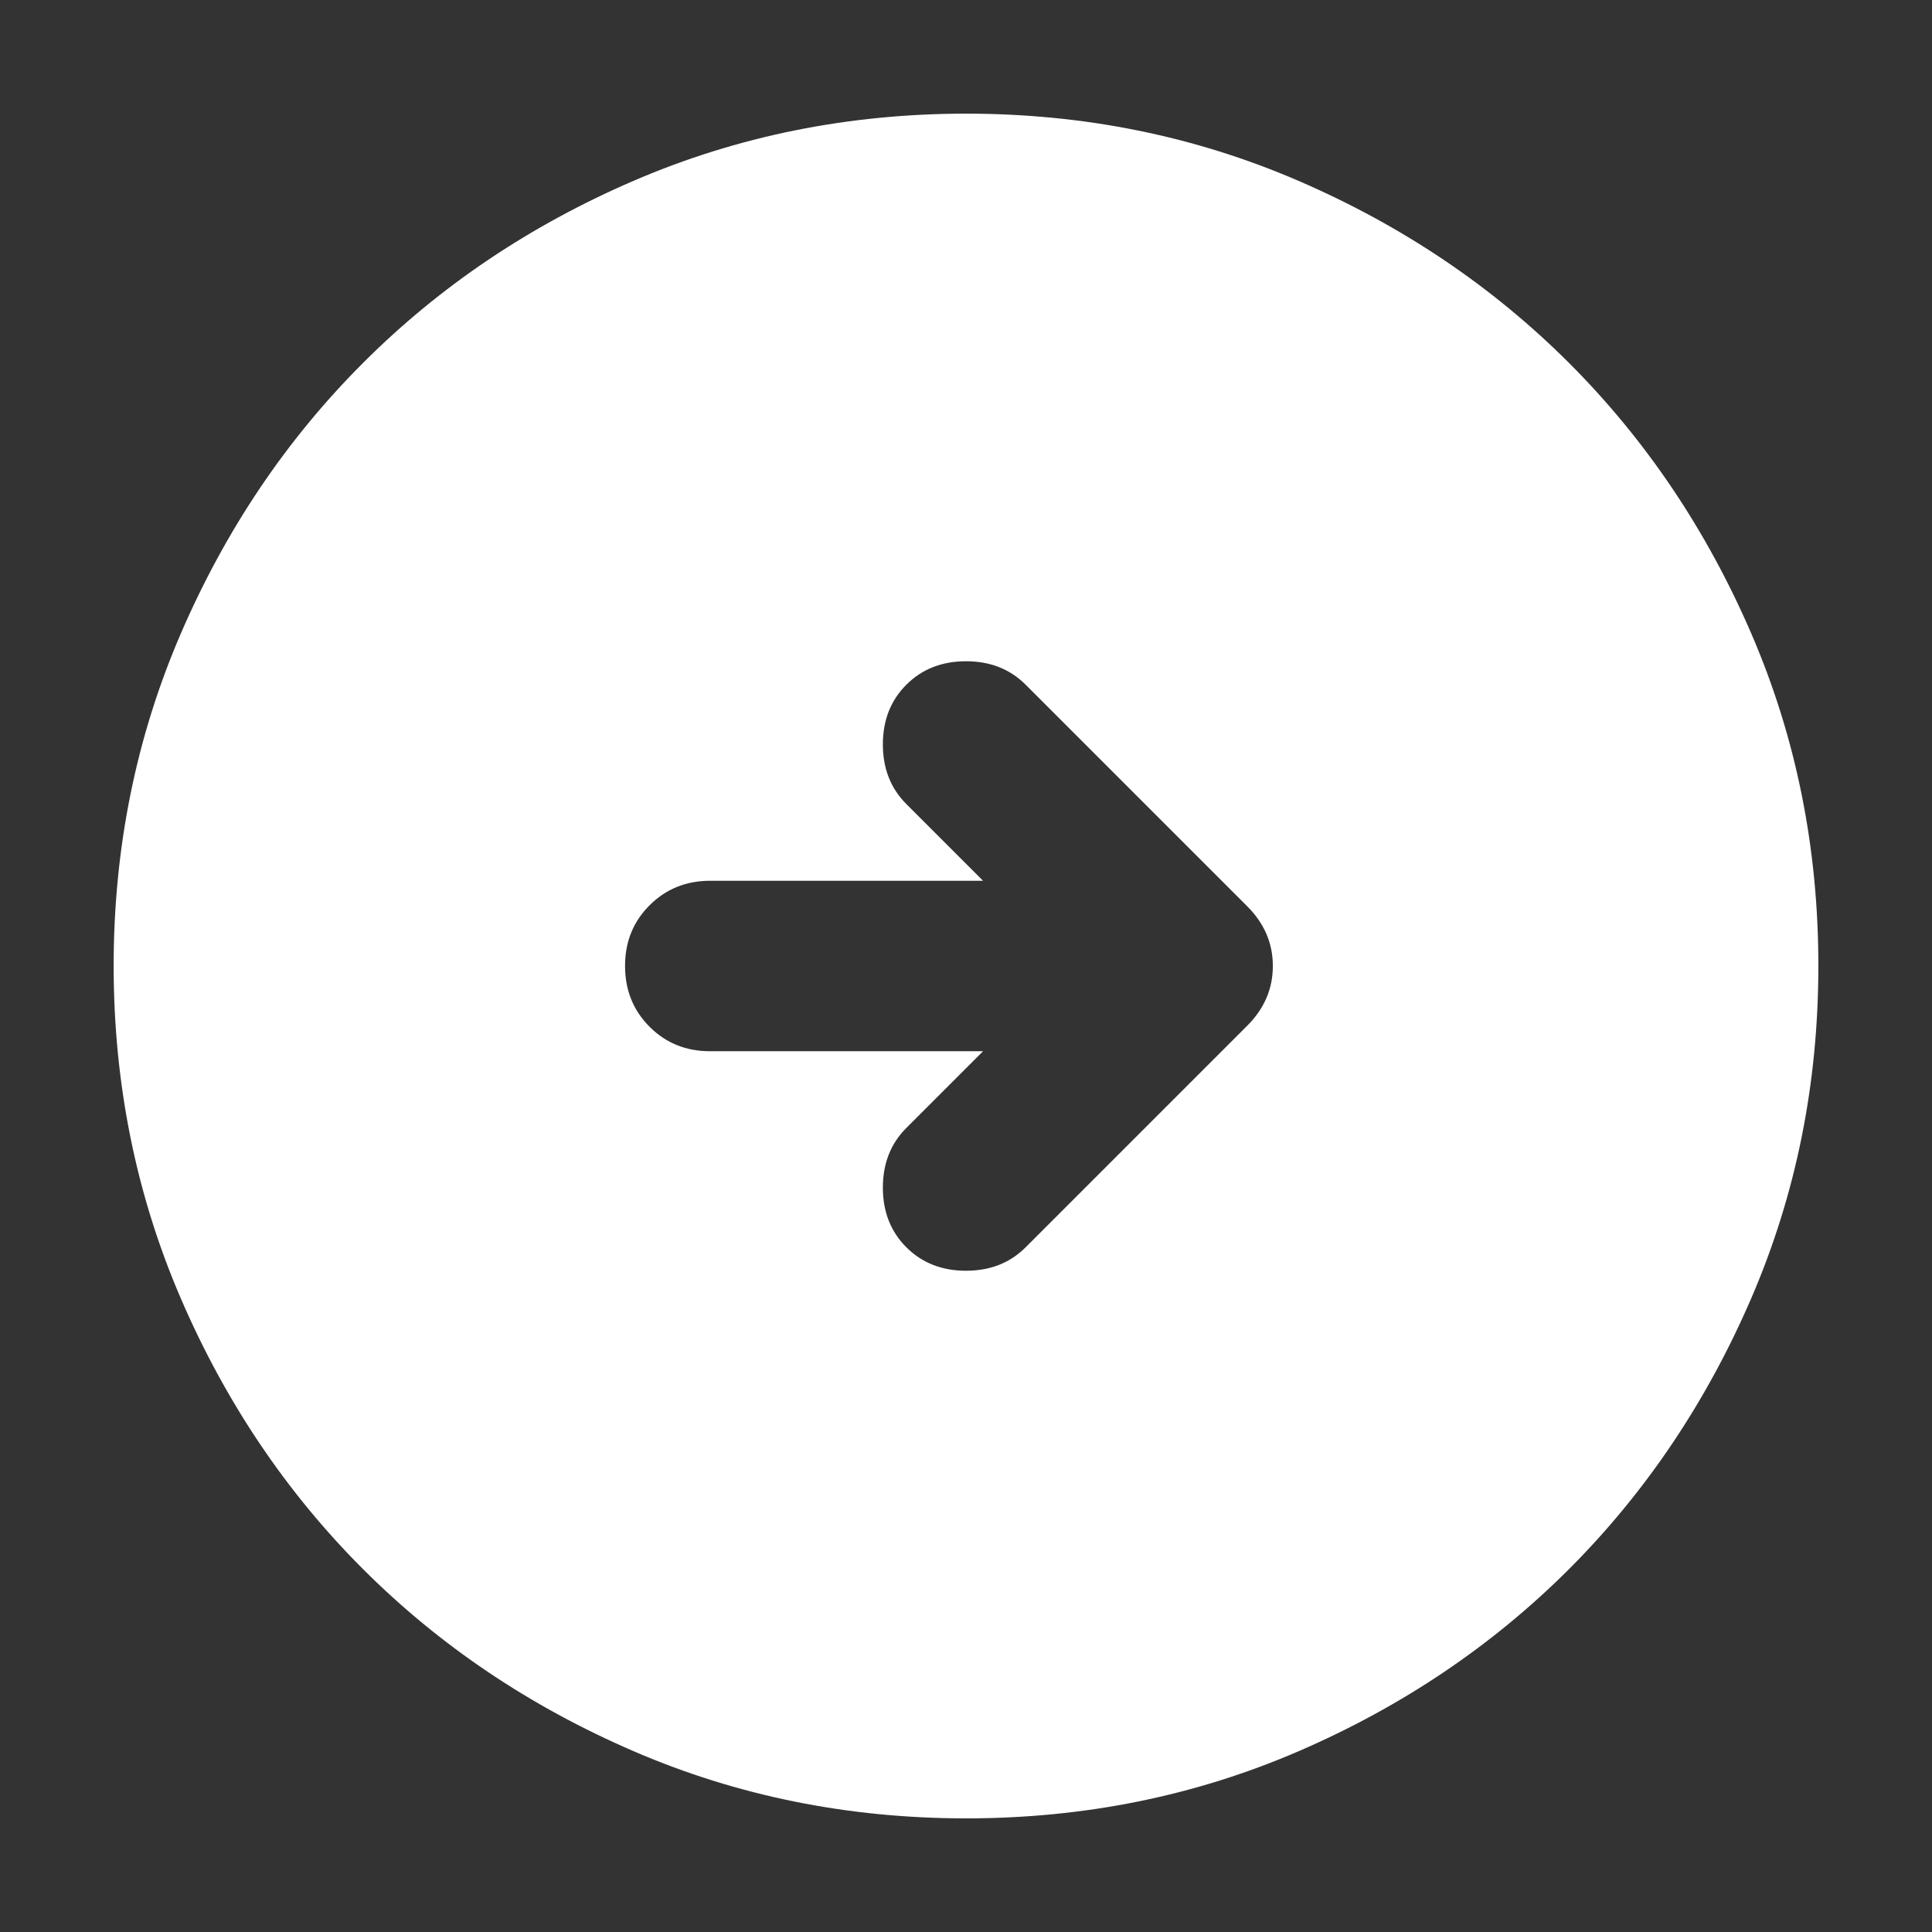 <svg width="34" height="34" viewBox="0 0 34 34" fill="none" xmlns="http://www.w3.org/2000/svg">
<rect x="0" y="0" width="34" height="34" fill="#333333" stroke="none"/>
<path d="M17 32C14.925 32 12.975 31.606 11.15 30.818C9.325 30.03 7.737 28.962 6.388 27.613C5.037 26.262 3.969 24.675 3.182 22.85C2.395 21.025 2.001 19.075 2 17C2 14.925 2.394 12.975 3.182 11.15C3.97 9.325 5.038 7.737 6.388 6.388C7.737 5.037 9.325 3.969 11.15 3.182C12.975 2.395 14.925 2.001 17 2C19.075 2 21.025 2.394 22.85 3.182C24.675 3.97 26.262 5.038 27.613 6.388C28.962 7.737 30.032 9.325 30.82 11.15C31.608 12.975 32.001 14.925 32 17C32 19.075 31.606 21.025 30.818 22.85C30.03 24.675 28.962 26.262 27.613 27.613C26.262 28.962 24.675 30.032 22.85 30.82C21.025 31.608 19.075 32.001 17 32ZM17.3 18.5L15.95 19.85C15.675 20.125 15.537 20.475 15.537 20.9C15.537 21.325 15.675 21.675 15.95 21.95C16.225 22.225 16.575 22.363 17 22.363C17.425 22.363 17.775 22.225 18.05 21.95L21.95 18.05C22.25 17.75 22.4 17.4 22.4 17C22.4 16.6 22.25 16.25 21.95 15.95L18.05 12.05C17.775 11.775 17.425 11.637 17 11.637C16.575 11.637 16.225 11.775 15.95 12.05C15.675 12.325 15.537 12.675 15.537 13.1C15.537 13.525 15.675 13.875 15.95 14.15L17.3 15.5H12.5C12.075 15.5 11.719 15.644 11.431 15.932C11.143 16.22 10.999 16.576 11 17C11 17.425 11.144 17.782 11.432 18.07C11.72 18.358 12.076 18.501 12.5 18.5H17.3Z" fill="white"/>
</svg>
